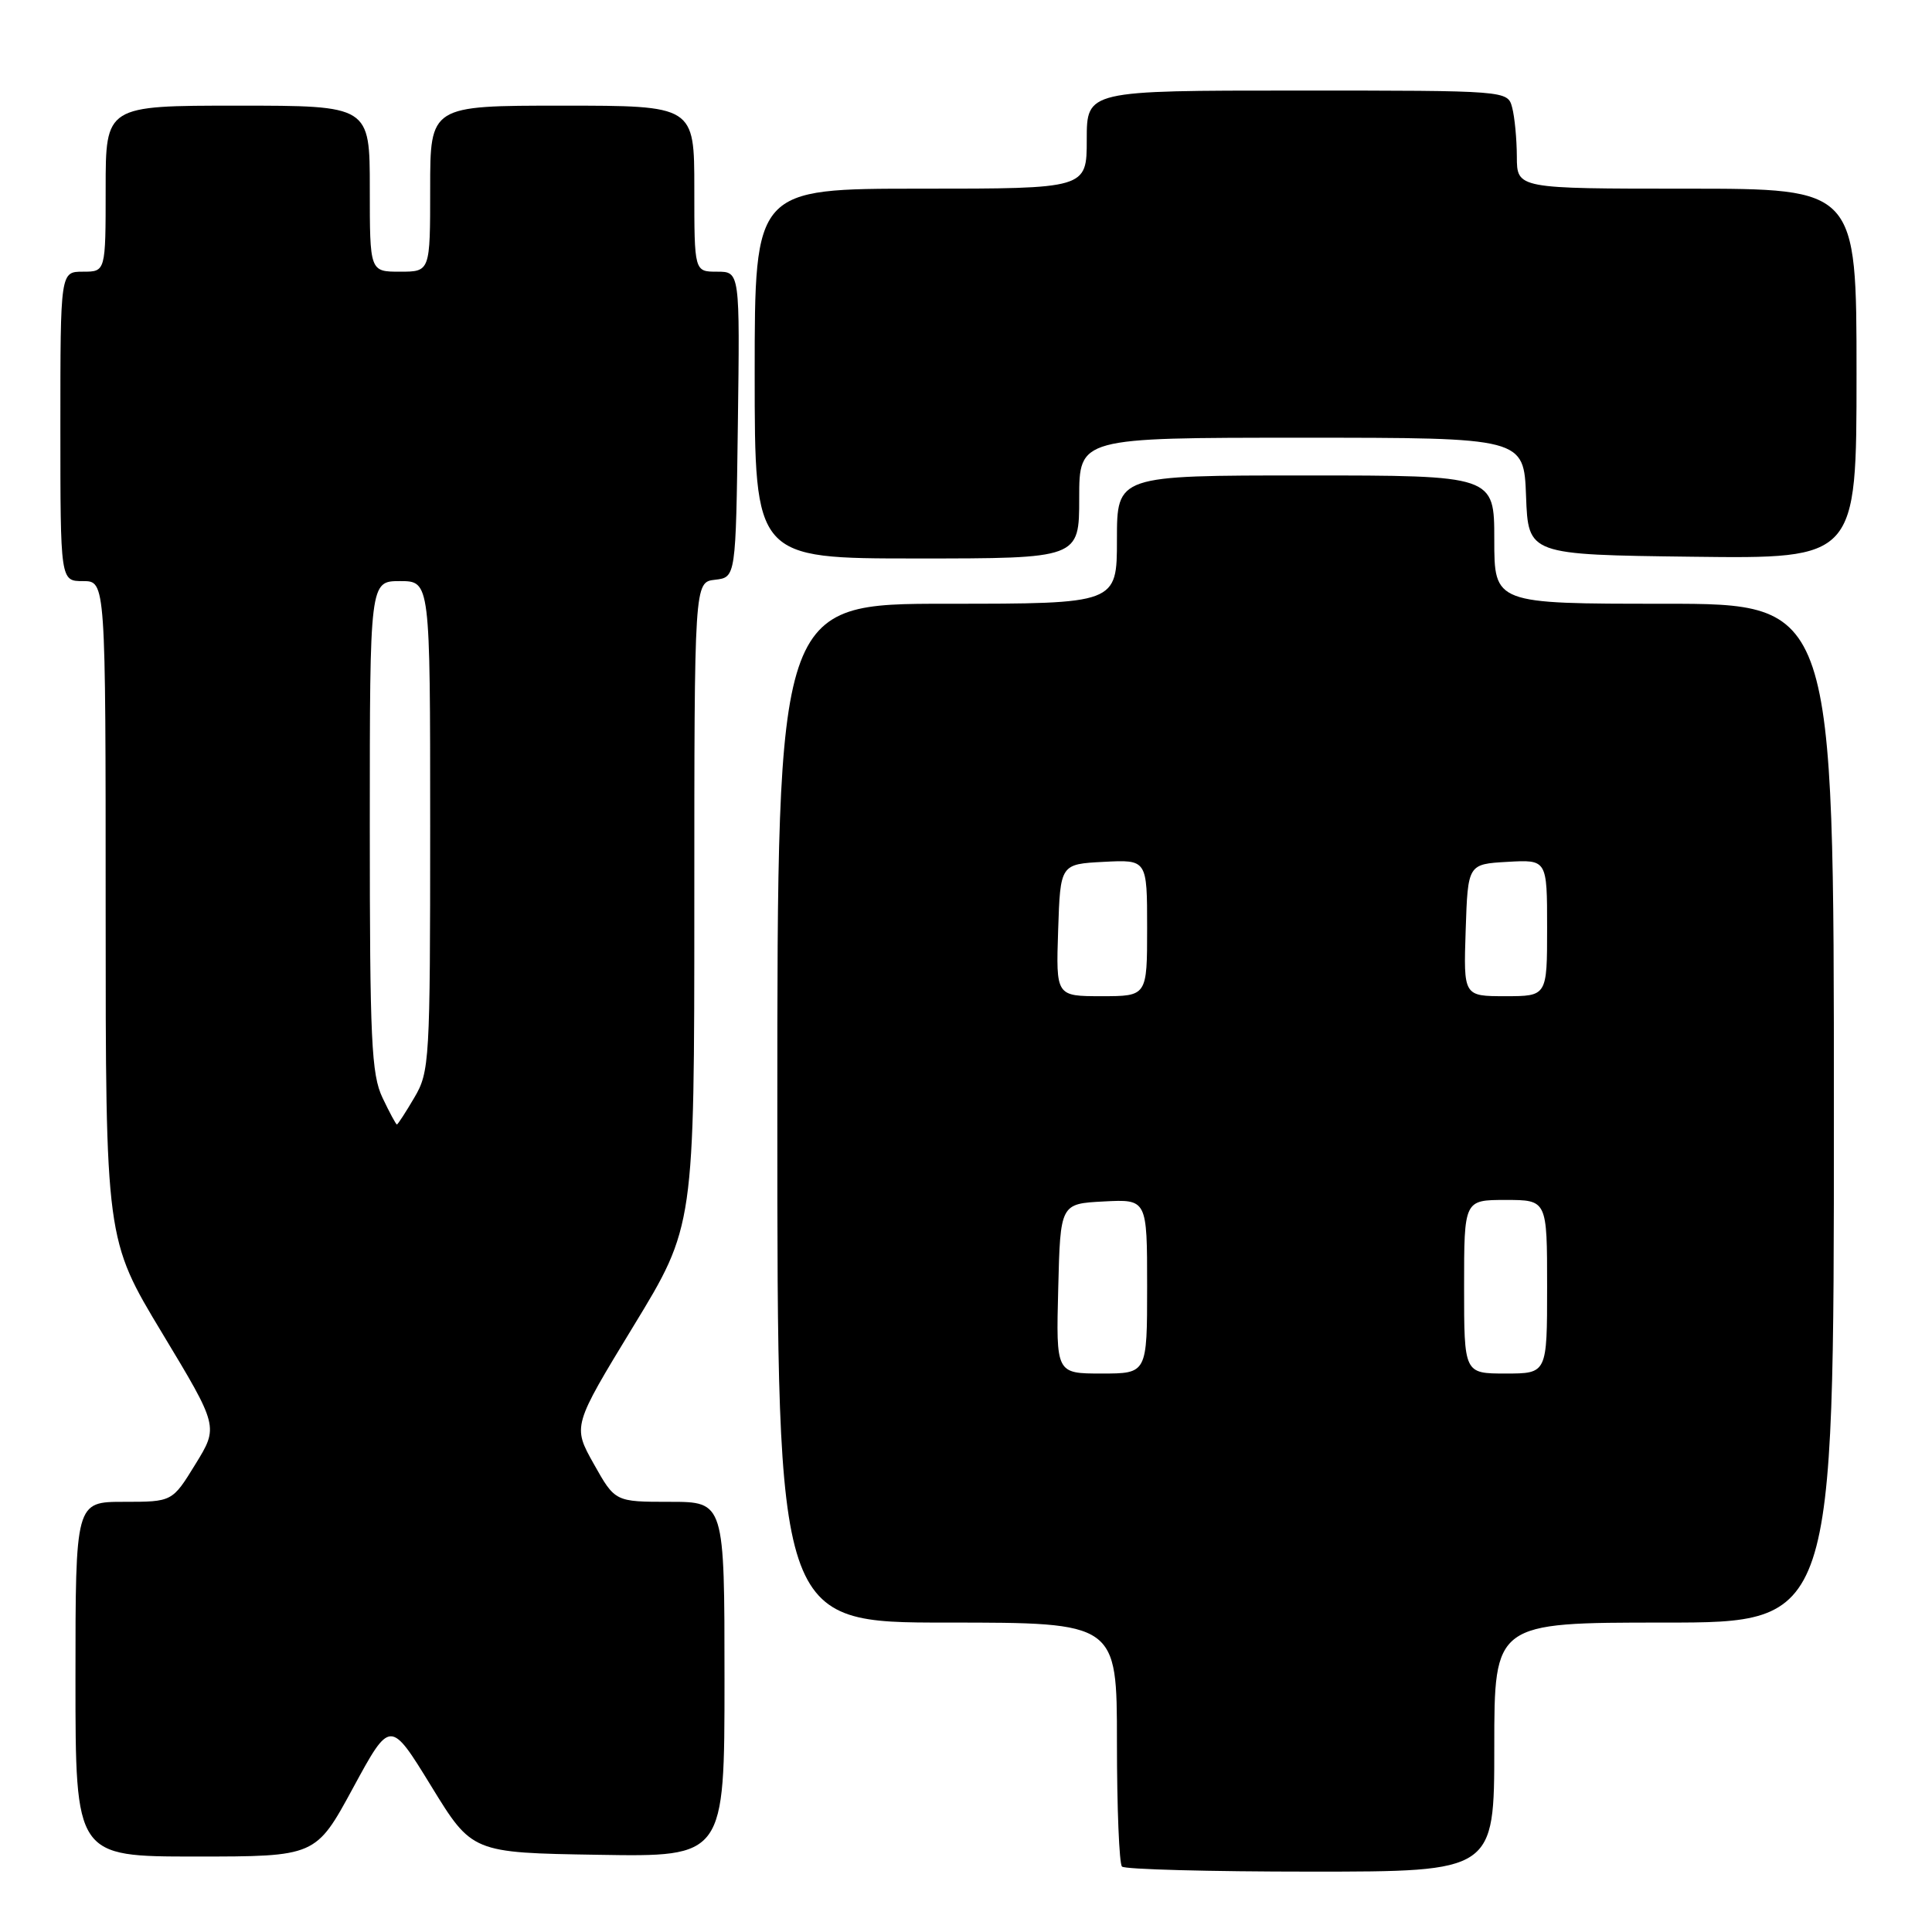 <?xml version="1.0" encoding="UTF-8" standalone="no"?>
<!DOCTYPE svg PUBLIC "-//W3C//DTD SVG 1.1//EN" "http://www.w3.org/Graphics/SVG/1.1/DTD/svg11.dtd" >
<svg xmlns="http://www.w3.org/2000/svg" xmlns:xlink="http://www.w3.org/1999/xlink" version="1.1" viewBox="0 0 256 256">
 <g >
 <path fill="currentColor"
d=" M 198.00 231.50 C 198.00 215.00 198.00 215.00 220.50 215.00 C 243.00 215.00 243.00 215.00 243.00 147.50 C 243.00 80.00 243.00 80.00 220.50 80.00 C 198.00 80.00 198.00 80.00 198.00 71.50 C 198.00 63.00 198.00 63.00 173.00 63.00 C 148.00 63.00 148.00 63.00 148.00 71.50 C 148.00 80.00 148.00 80.00 125.50 80.00 C 103.00 80.00 103.00 80.00 103.00 147.50 C 103.00 215.00 103.00 215.00 125.50 215.00 C 148.00 215.00 148.00 215.00 148.00 230.83 C 148.00 239.54 148.30 246.97 148.67 247.33 C 149.03 247.70 160.28 248.00 173.67 248.00 C 198.00 248.00 198.00 248.00 198.00 231.50 Z  M 46.78 236.91 C 51.71 227.83 51.71 227.83 57.13 236.66 C 62.55 245.50 62.55 245.50 79.27 245.77 C 96.00 246.05 96.00 246.05 96.00 222.52 C 96.00 199.00 96.00 199.00 88.75 199.00 C 81.50 199.00 81.50 199.00 78.68 193.98 C 75.87 188.97 75.87 188.97 83.93 175.73 C 92.00 162.49 92.00 162.49 92.00 119.81 C 92.00 77.13 92.00 77.13 94.75 76.82 C 97.50 76.50 97.50 76.50 97.77 56.25 C 98.04 36.00 98.04 36.00 95.02 36.00 C 92.00 36.00 92.00 36.00 92.00 25.00 C 92.00 14.00 92.00 14.00 74.50 14.00 C 57.00 14.00 57.00 14.00 57.00 25.00 C 57.00 36.00 57.00 36.00 53.00 36.00 C 49.00 36.00 49.00 36.00 49.00 25.00 C 49.00 14.00 49.00 14.00 31.50 14.00 C 14.00 14.00 14.00 14.00 14.00 25.00 C 14.00 36.00 14.00 36.00 11.00 36.00 C 8.00 36.00 8.00 36.00 8.00 56.50 C 8.00 77.00 8.00 77.00 11.00 77.00 C 14.00 77.00 14.00 77.00 14.00 120.61 C 14.00 164.22 14.00 164.22 21.48 176.63 C 28.96 189.04 28.96 189.04 25.89 194.02 C 22.83 199.00 22.83 199.00 16.41 199.00 C 10.00 199.00 10.00 199.00 10.00 222.50 C 10.00 246.00 10.00 246.00 25.93 246.00 C 41.85 246.00 41.85 246.00 46.78 236.91 Z  M 143.00 66.00 C 143.00 58.00 143.00 58.00 172.46 58.00 C 201.92 58.00 201.92 58.00 202.21 65.75 C 202.50 73.50 202.50 73.50 224.25 73.77 C 246.00 74.04 246.00 74.04 246.00 49.52 C 246.00 25.00 246.00 25.00 223.50 25.00 C 201.00 25.00 201.00 25.00 200.99 20.75 C 200.98 18.41 200.70 15.49 200.37 14.25 C 199.77 12.00 199.77 12.00 171.88 12.00 C 144.00 12.00 144.00 12.00 144.00 18.50 C 144.00 25.00 144.00 25.00 122.00 25.00 C 100.00 25.00 100.00 25.00 100.00 49.50 C 100.00 74.00 100.00 74.00 121.50 74.00 C 143.00 74.00 143.00 74.00 143.00 66.00 Z  M 140.22 170.75 C 140.50 159.50 140.50 159.50 146.25 159.20 C 152.00 158.90 152.00 158.90 152.00 170.45 C 152.00 182.00 152.00 182.00 145.97 182.00 C 139.93 182.00 139.93 182.00 140.22 170.75 Z  M 194.00 170.50 C 194.00 159.00 194.00 159.00 199.50 159.00 C 205.00 159.00 205.00 159.00 205.00 170.50 C 205.00 182.00 205.00 182.00 199.50 182.00 C 194.00 182.00 194.00 182.00 194.00 170.50 Z  M 140.21 123.25 C 140.50 114.50 140.50 114.50 146.25 114.20 C 152.00 113.90 152.00 113.90 152.00 122.95 C 152.00 132.00 152.00 132.00 145.96 132.00 C 139.92 132.00 139.92 132.00 140.21 123.25 Z  M 194.21 123.25 C 194.50 114.50 194.50 114.50 199.75 114.20 C 205.00 113.90 205.00 113.90 205.00 122.95 C 205.00 132.00 205.00 132.00 199.46 132.00 C 193.92 132.00 193.92 132.00 194.21 123.25 Z  M 50.69 145.47 C 49.21 142.38 49.00 137.85 49.00 109.47 C 49.00 77.00 49.00 77.00 53.00 77.00 C 57.00 77.00 57.00 77.00 57.00 109.44 C 57.00 140.60 56.92 142.03 54.90 145.44 C 53.75 147.40 52.71 149.00 52.59 149.00 C 52.47 149.00 51.61 147.41 50.69 145.47 Z "/>
</g>
</svg>